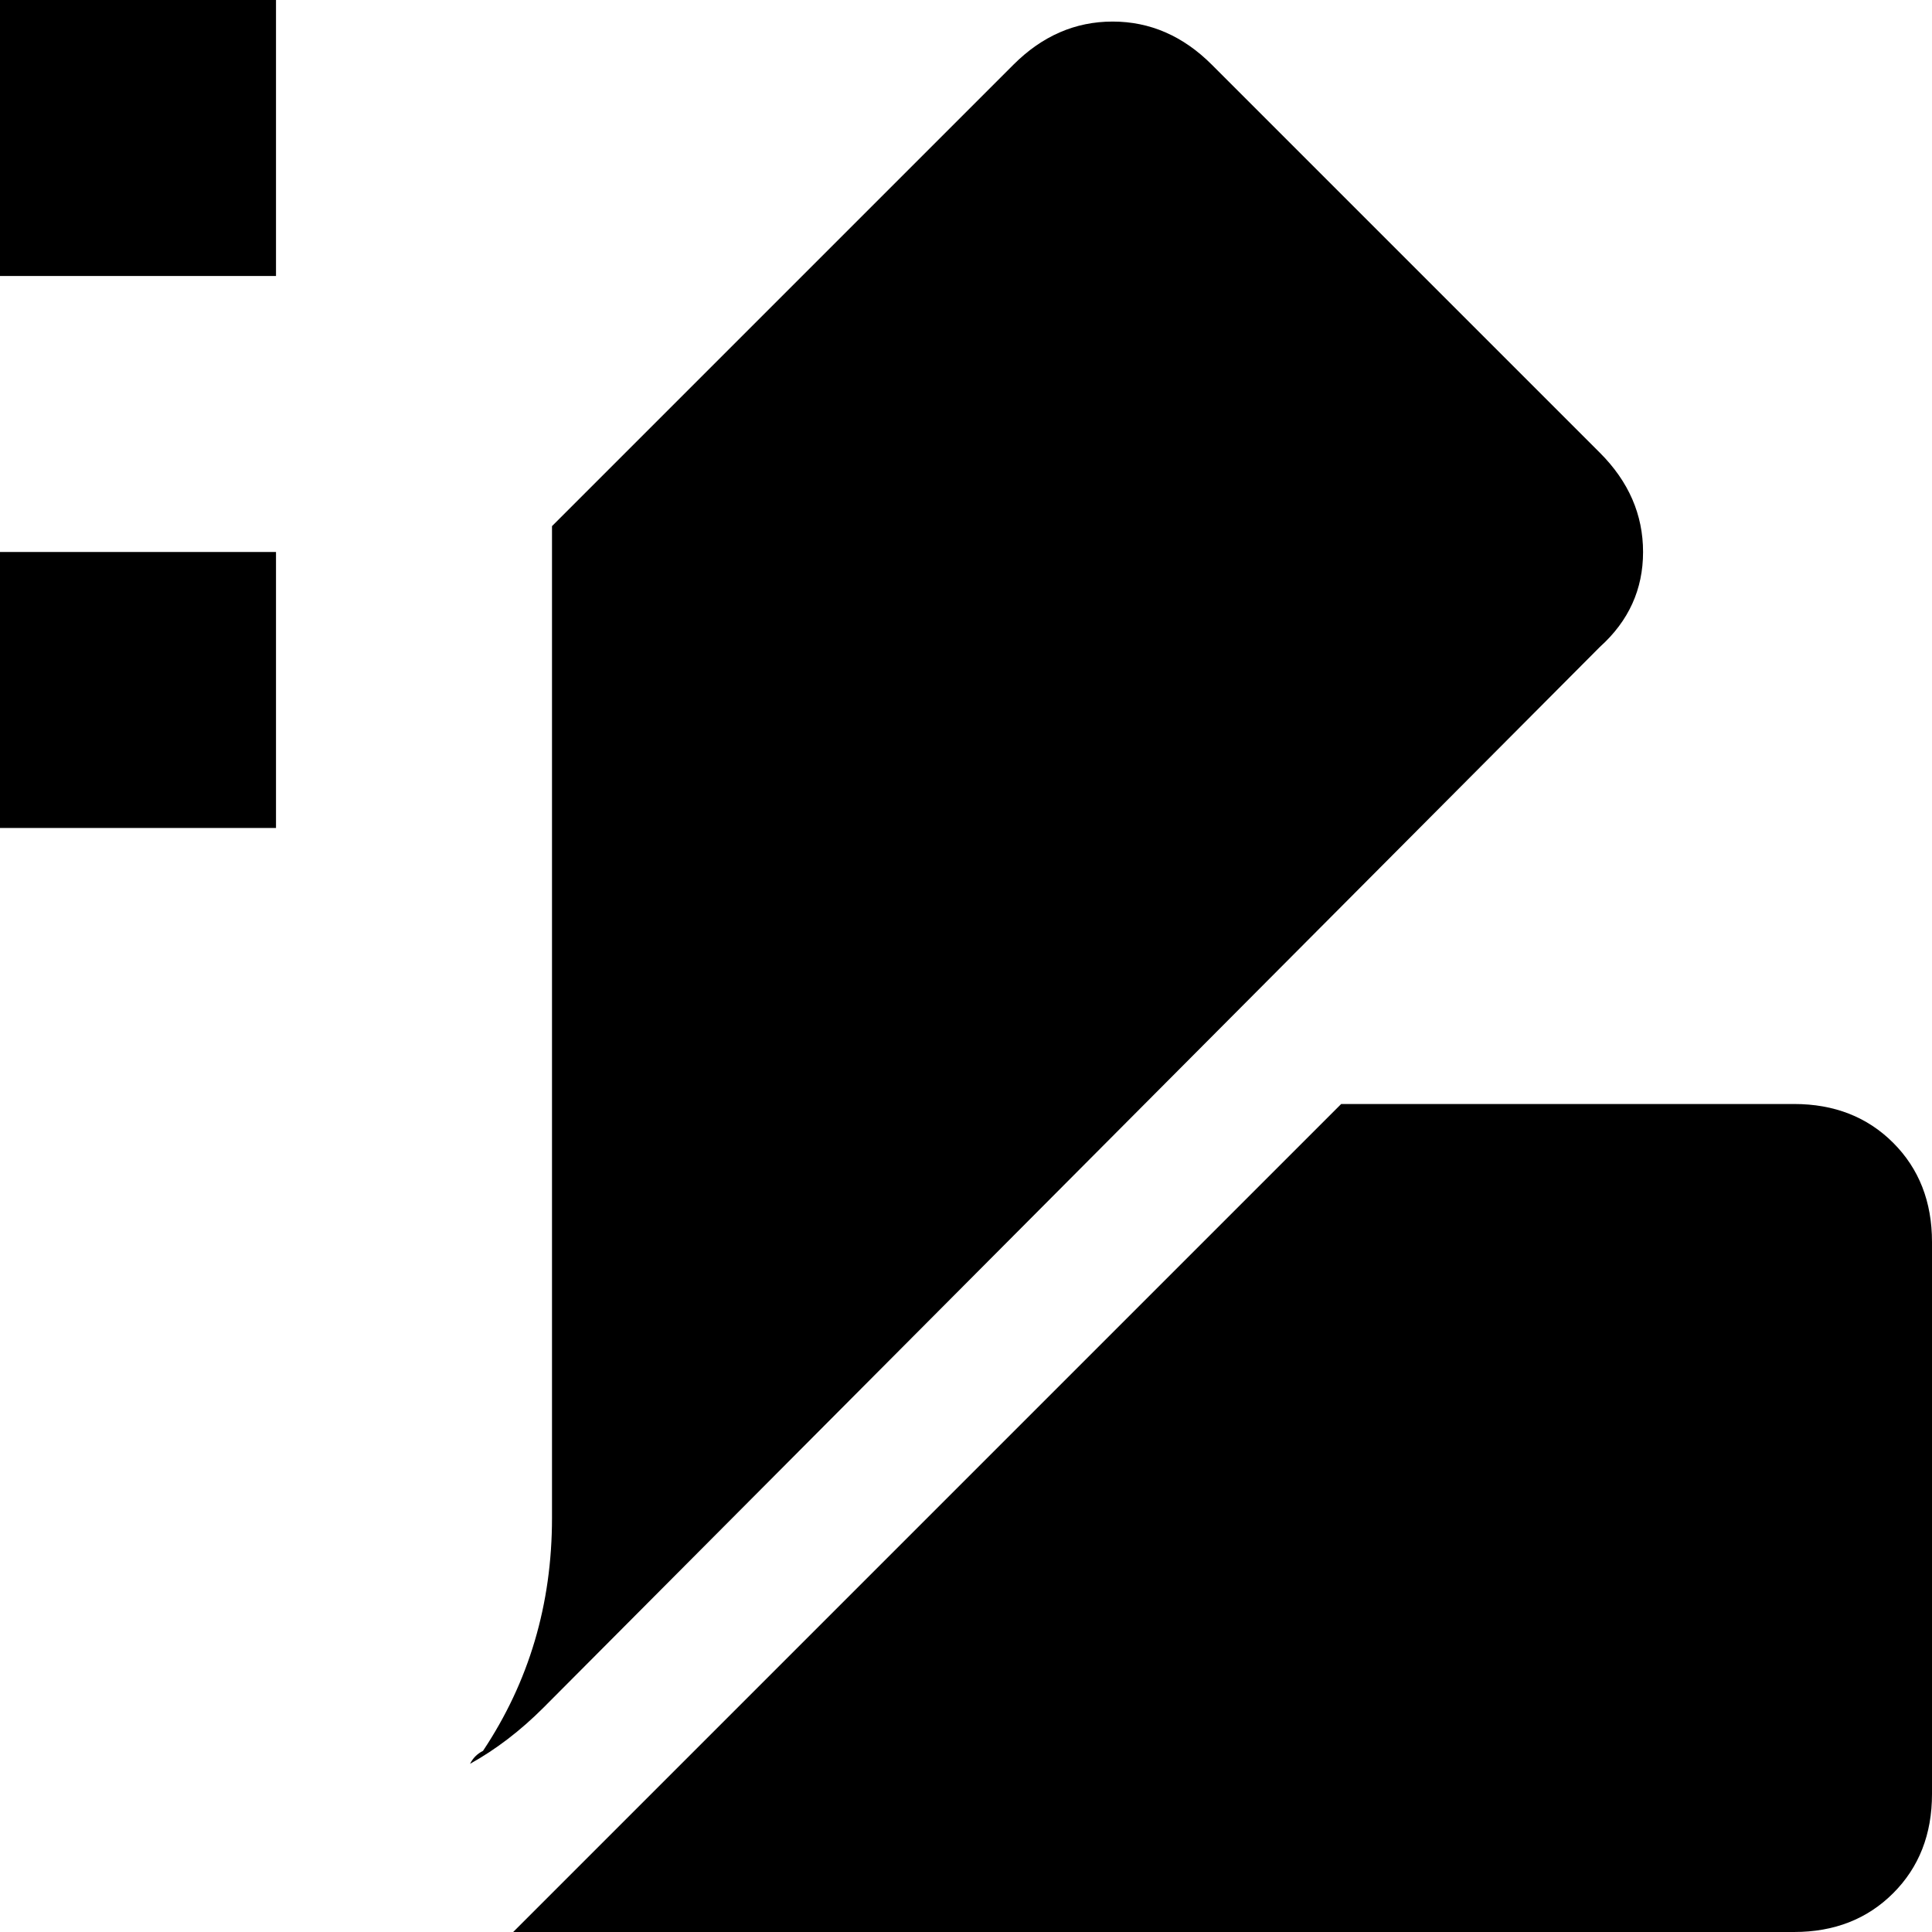 <svg xmlns="http://www.w3.org/2000/svg" viewBox="0 0 448 448">
    <path d="M 0 0 L 0 64 L 64 64 L 64 0 L 0 0 L 0 0 Z M 109 409 Q 118 404 126 396 L 371 150 Q 381 141 381 128 Q 381 115 371 105 L 281 15 Q 271 5 258 5 Q 245 5 235 15 L 128 122 L 128 352 Q 128 382 112 406 Q 110 407 109 409 L 109 409 Z M 416 448 Q 430 448 439 439 L 439 439 Q 448 430 448 416 L 448 288 Q 448 274 439 265 Q 430 256 416 256 L 311 256 L 119 448 L 416 448 L 416 448 Z M 64 128 L 0 128 L 0 192 L 64 192 L 64 128 L 64 128 Z"/>
</svg>
